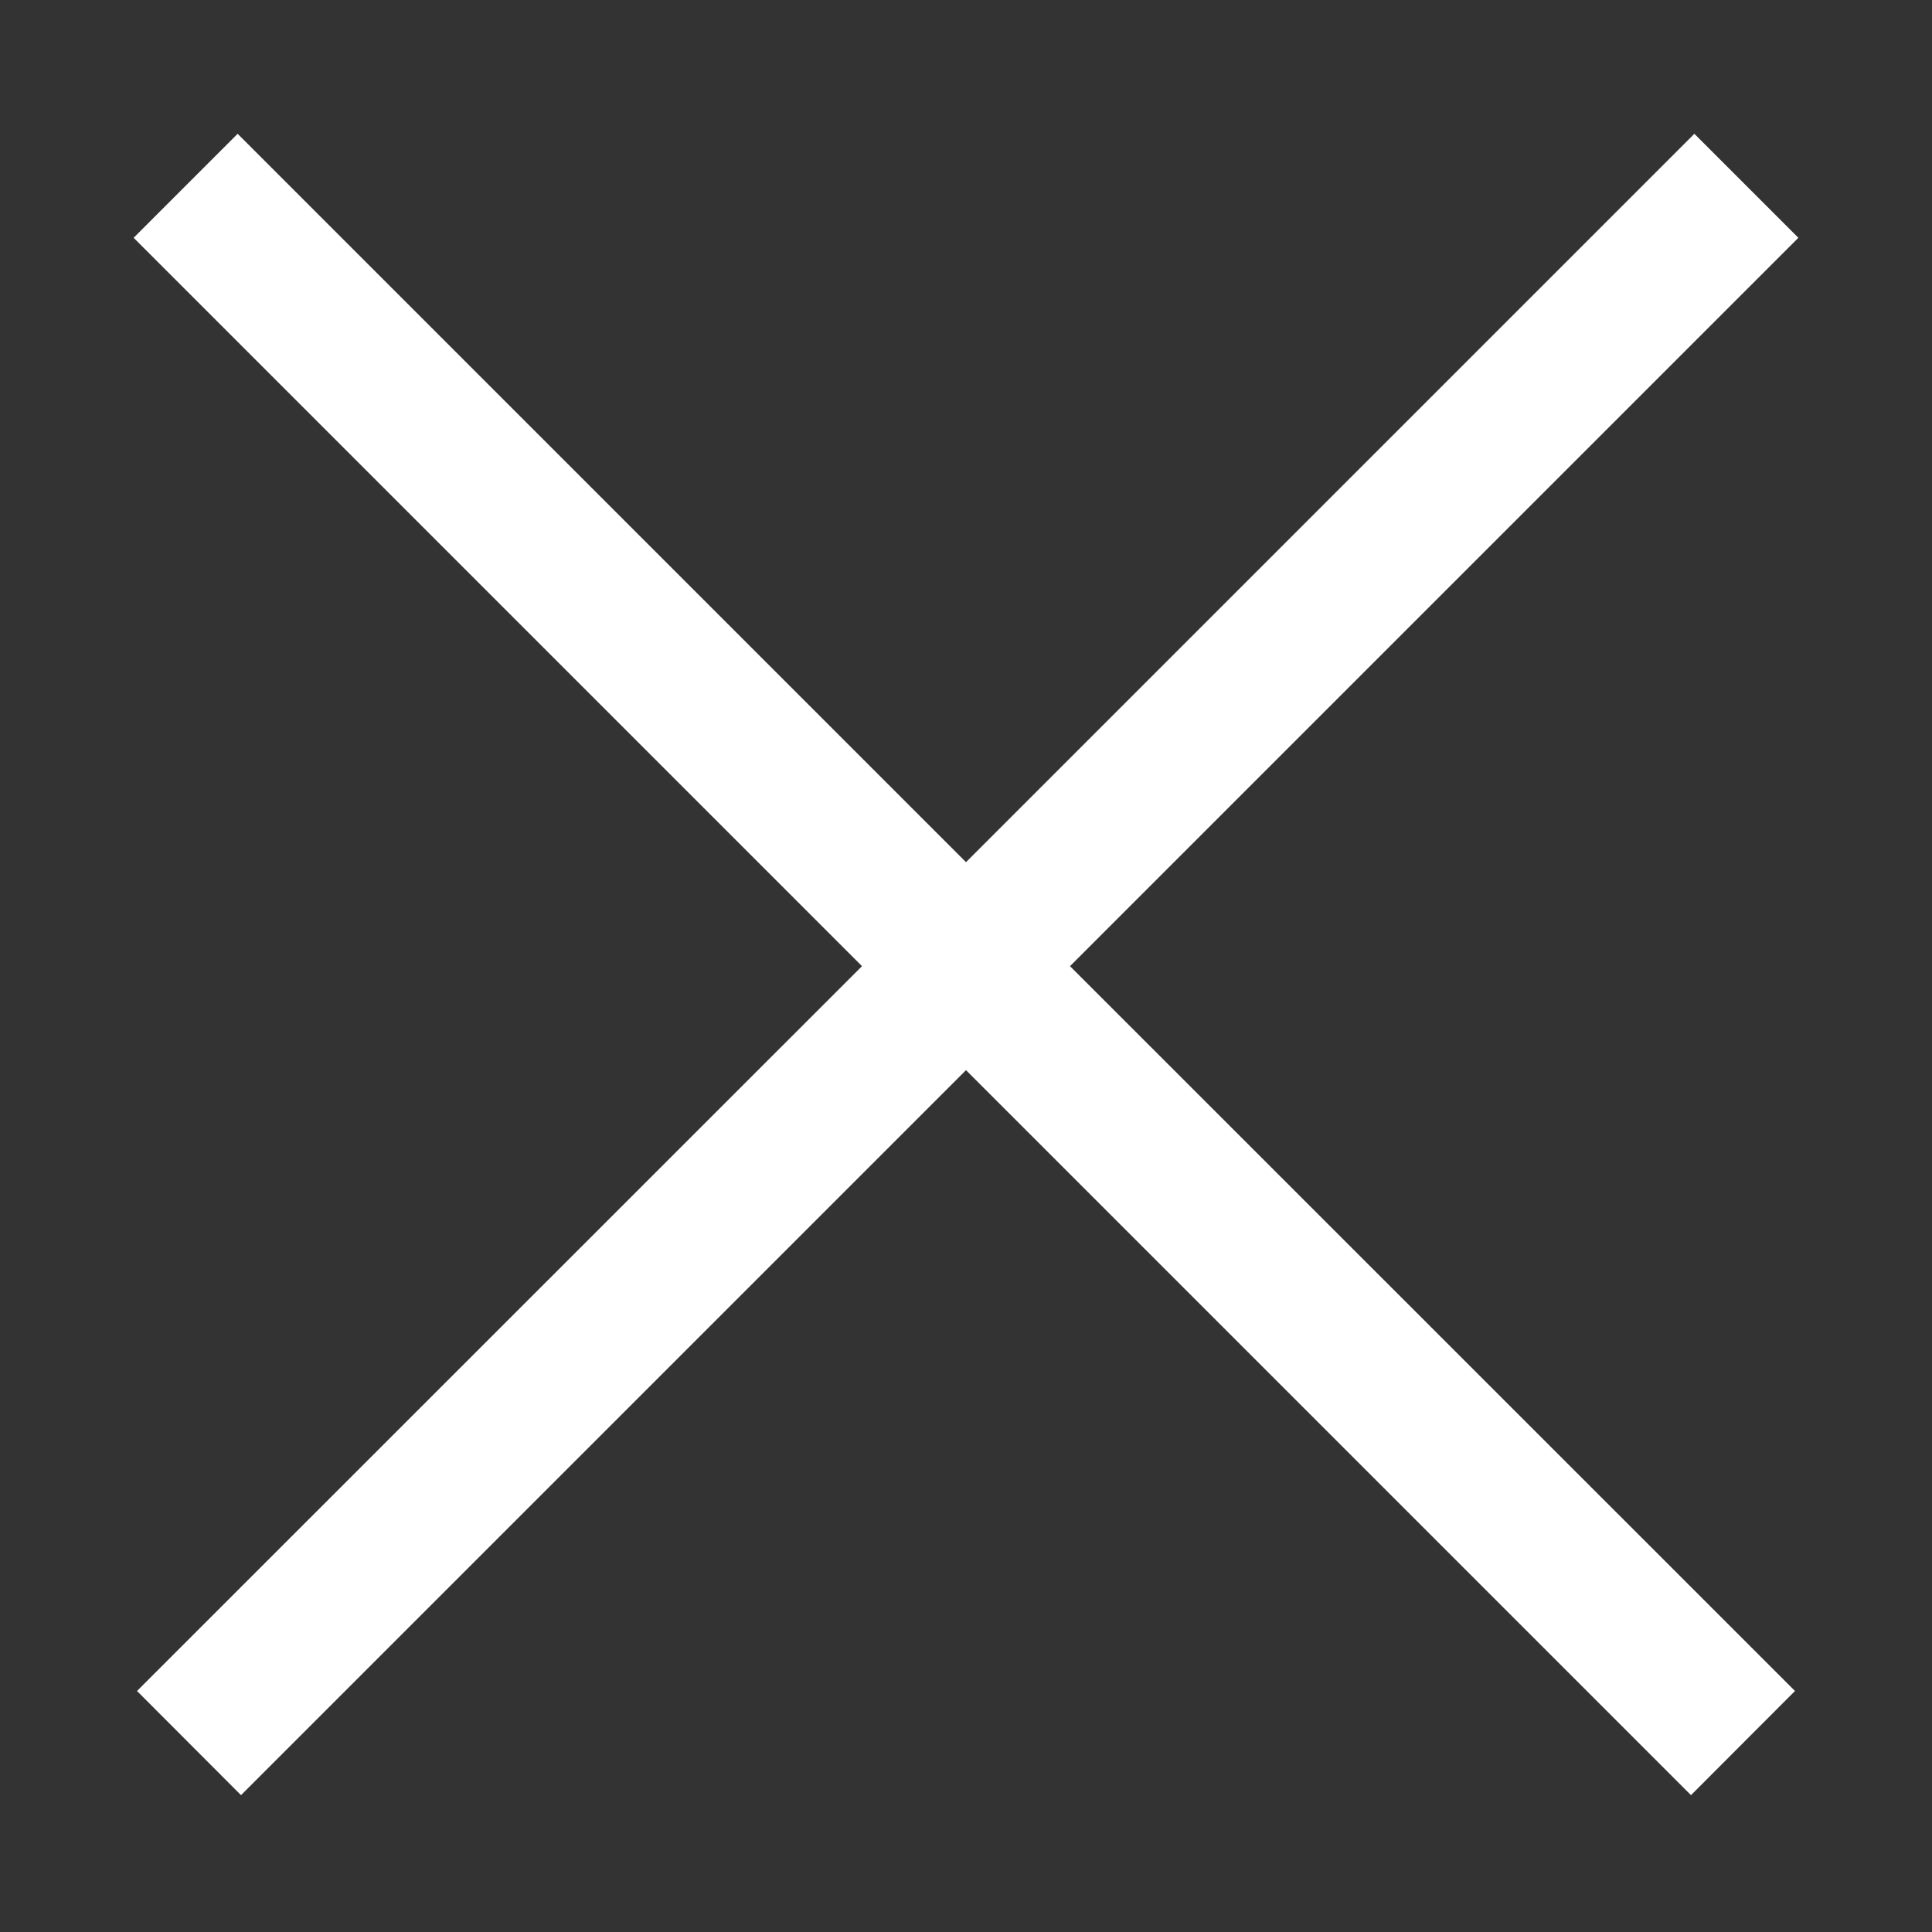 ﻿<?xml version="1.0" encoding="utf-8"?>
<svg version="1.1" xmlns:xlink="http://www.w3.org/1999/xlink" width="12px" height="12px" xmlns="http://www.w3.org/2000/svg">
  <rect width="100%" height="100%" fill="#333333" stroke="none"/>
  <g transform="matrix(1 0 0 1 -298 -513 )">
    <path d="M 6 5.355  L 1.476 0.831  L 0.83 1.477  L 5.354 6.001  L 0.851 10.503  L 1.497 11.15  L 6 6.647  L 10.503 11.15  L 11.149 10.503  L 6.646 6.001  L 11.17 1.477  L 10.524 0.831  L 6 5.355  Z " fill-rule="nonzero" fill="#ffffff" stroke="none" transform="matrix(1 0 0 1 298 513 )" />
  </g>
</svg>